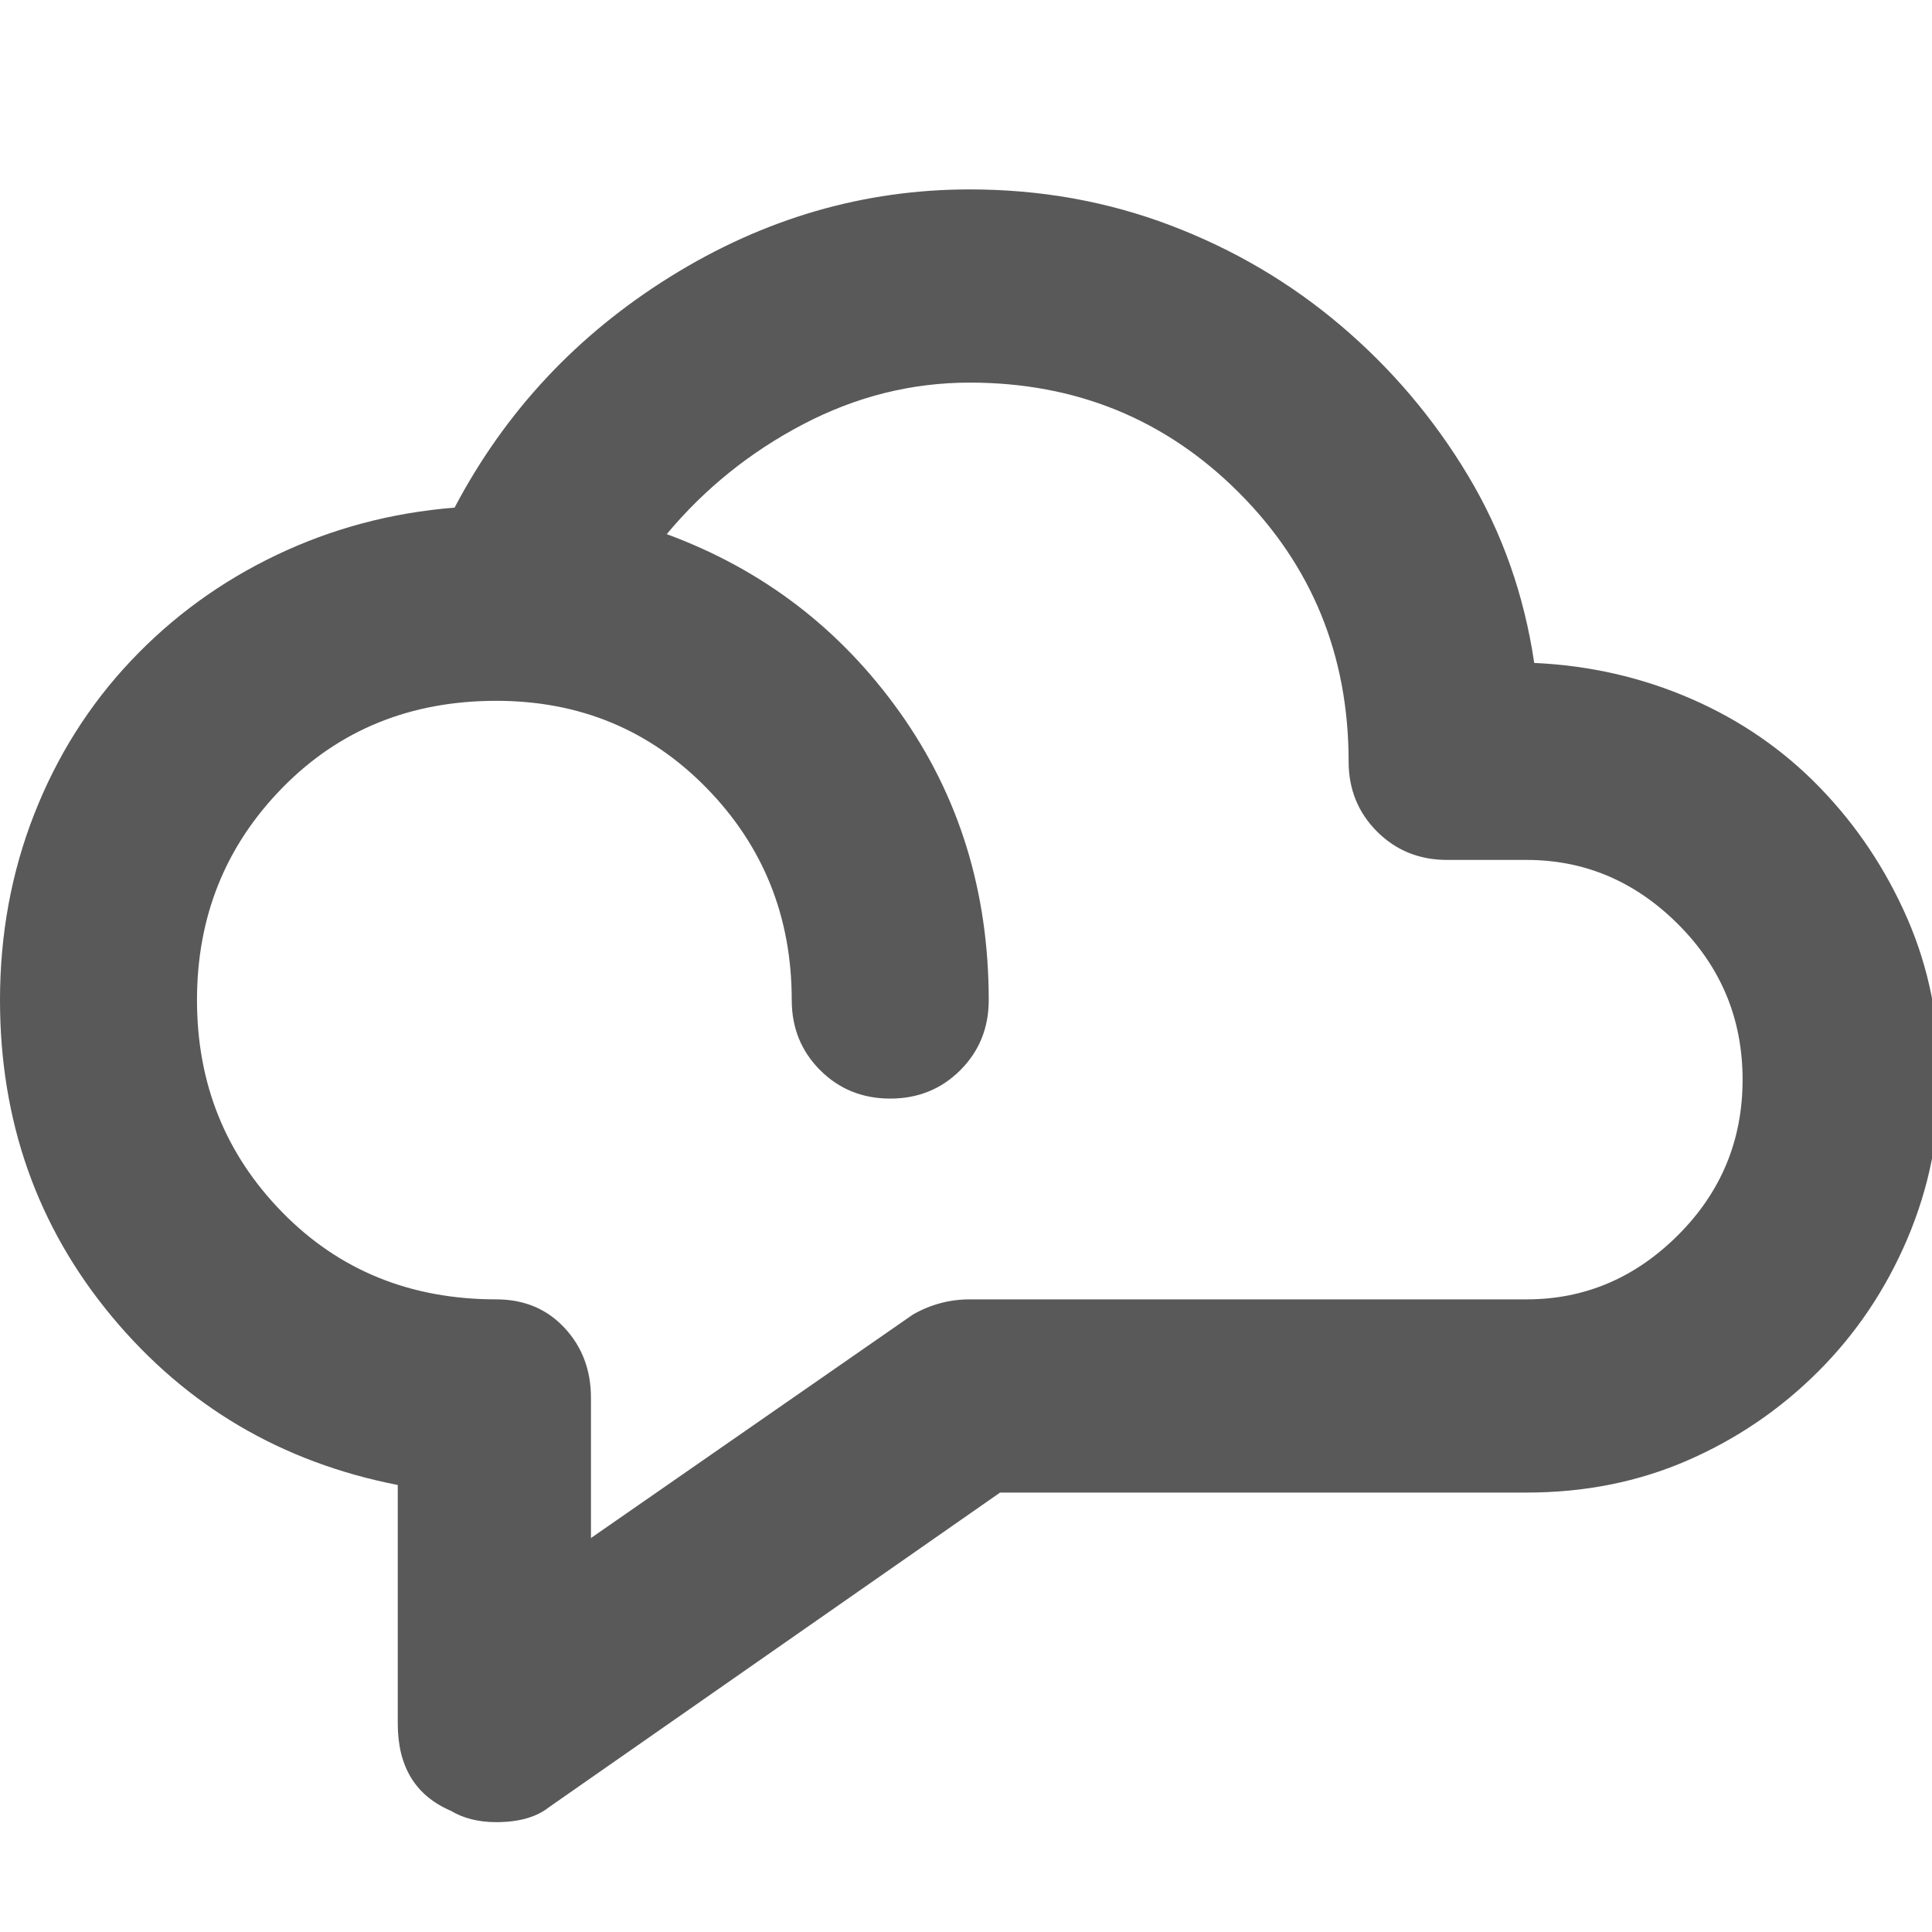 <svg xmlns="http://www.w3.org/2000/svg" version="1.1" xmlns:xlink="http://www.w3.org/1999/xlink" viewBox="0 0 510 510" preserveAspectRatio="xMidYMid">
                    <defs><style>.cls-1{fill:#595959;}</style></defs>
                    <title>tag-cloud-chart</title>
                    <g id="Layer_2" data-name="Layer 2"><g id="tag-cloud-chart">
                    <path class="cls-1" d="M131 481q-7 0-12-3-14-6-14-23v-63q-46-9-75.5-44.5T0 264q0-26 9-49t25.5-40.5 38.5-28 47-12.5q20-38 57-61t79-23q28 0 53 9.5T354 86t33.5 39.5T405 175q22 1 41.5 9.5t34 23.5 23 34.5T512 285q0 22-8.5 42T480 362t-34.5 23.5T403 394H264l-119 83q-5 4-14 4zm0-296q-34 0-56.5 23T52 264t22.5 56 56.5 23q11 0 18 7.5t7 18.5v37l85-59q7-4 15-4h147q23 0 40-17t17-41-17-41-40-17h-21q-11 0-18.5-7.5T356 201q0-42-29-71t-71-29q-23 0-44 11t-36 29q38 14 61.5 47t23.5 76q0 11-7.5 18.5T235 290t-18.5-7.5T209 264q0-33-22.5-56T131 185z"></path>
                    </g></g>
                    </svg>